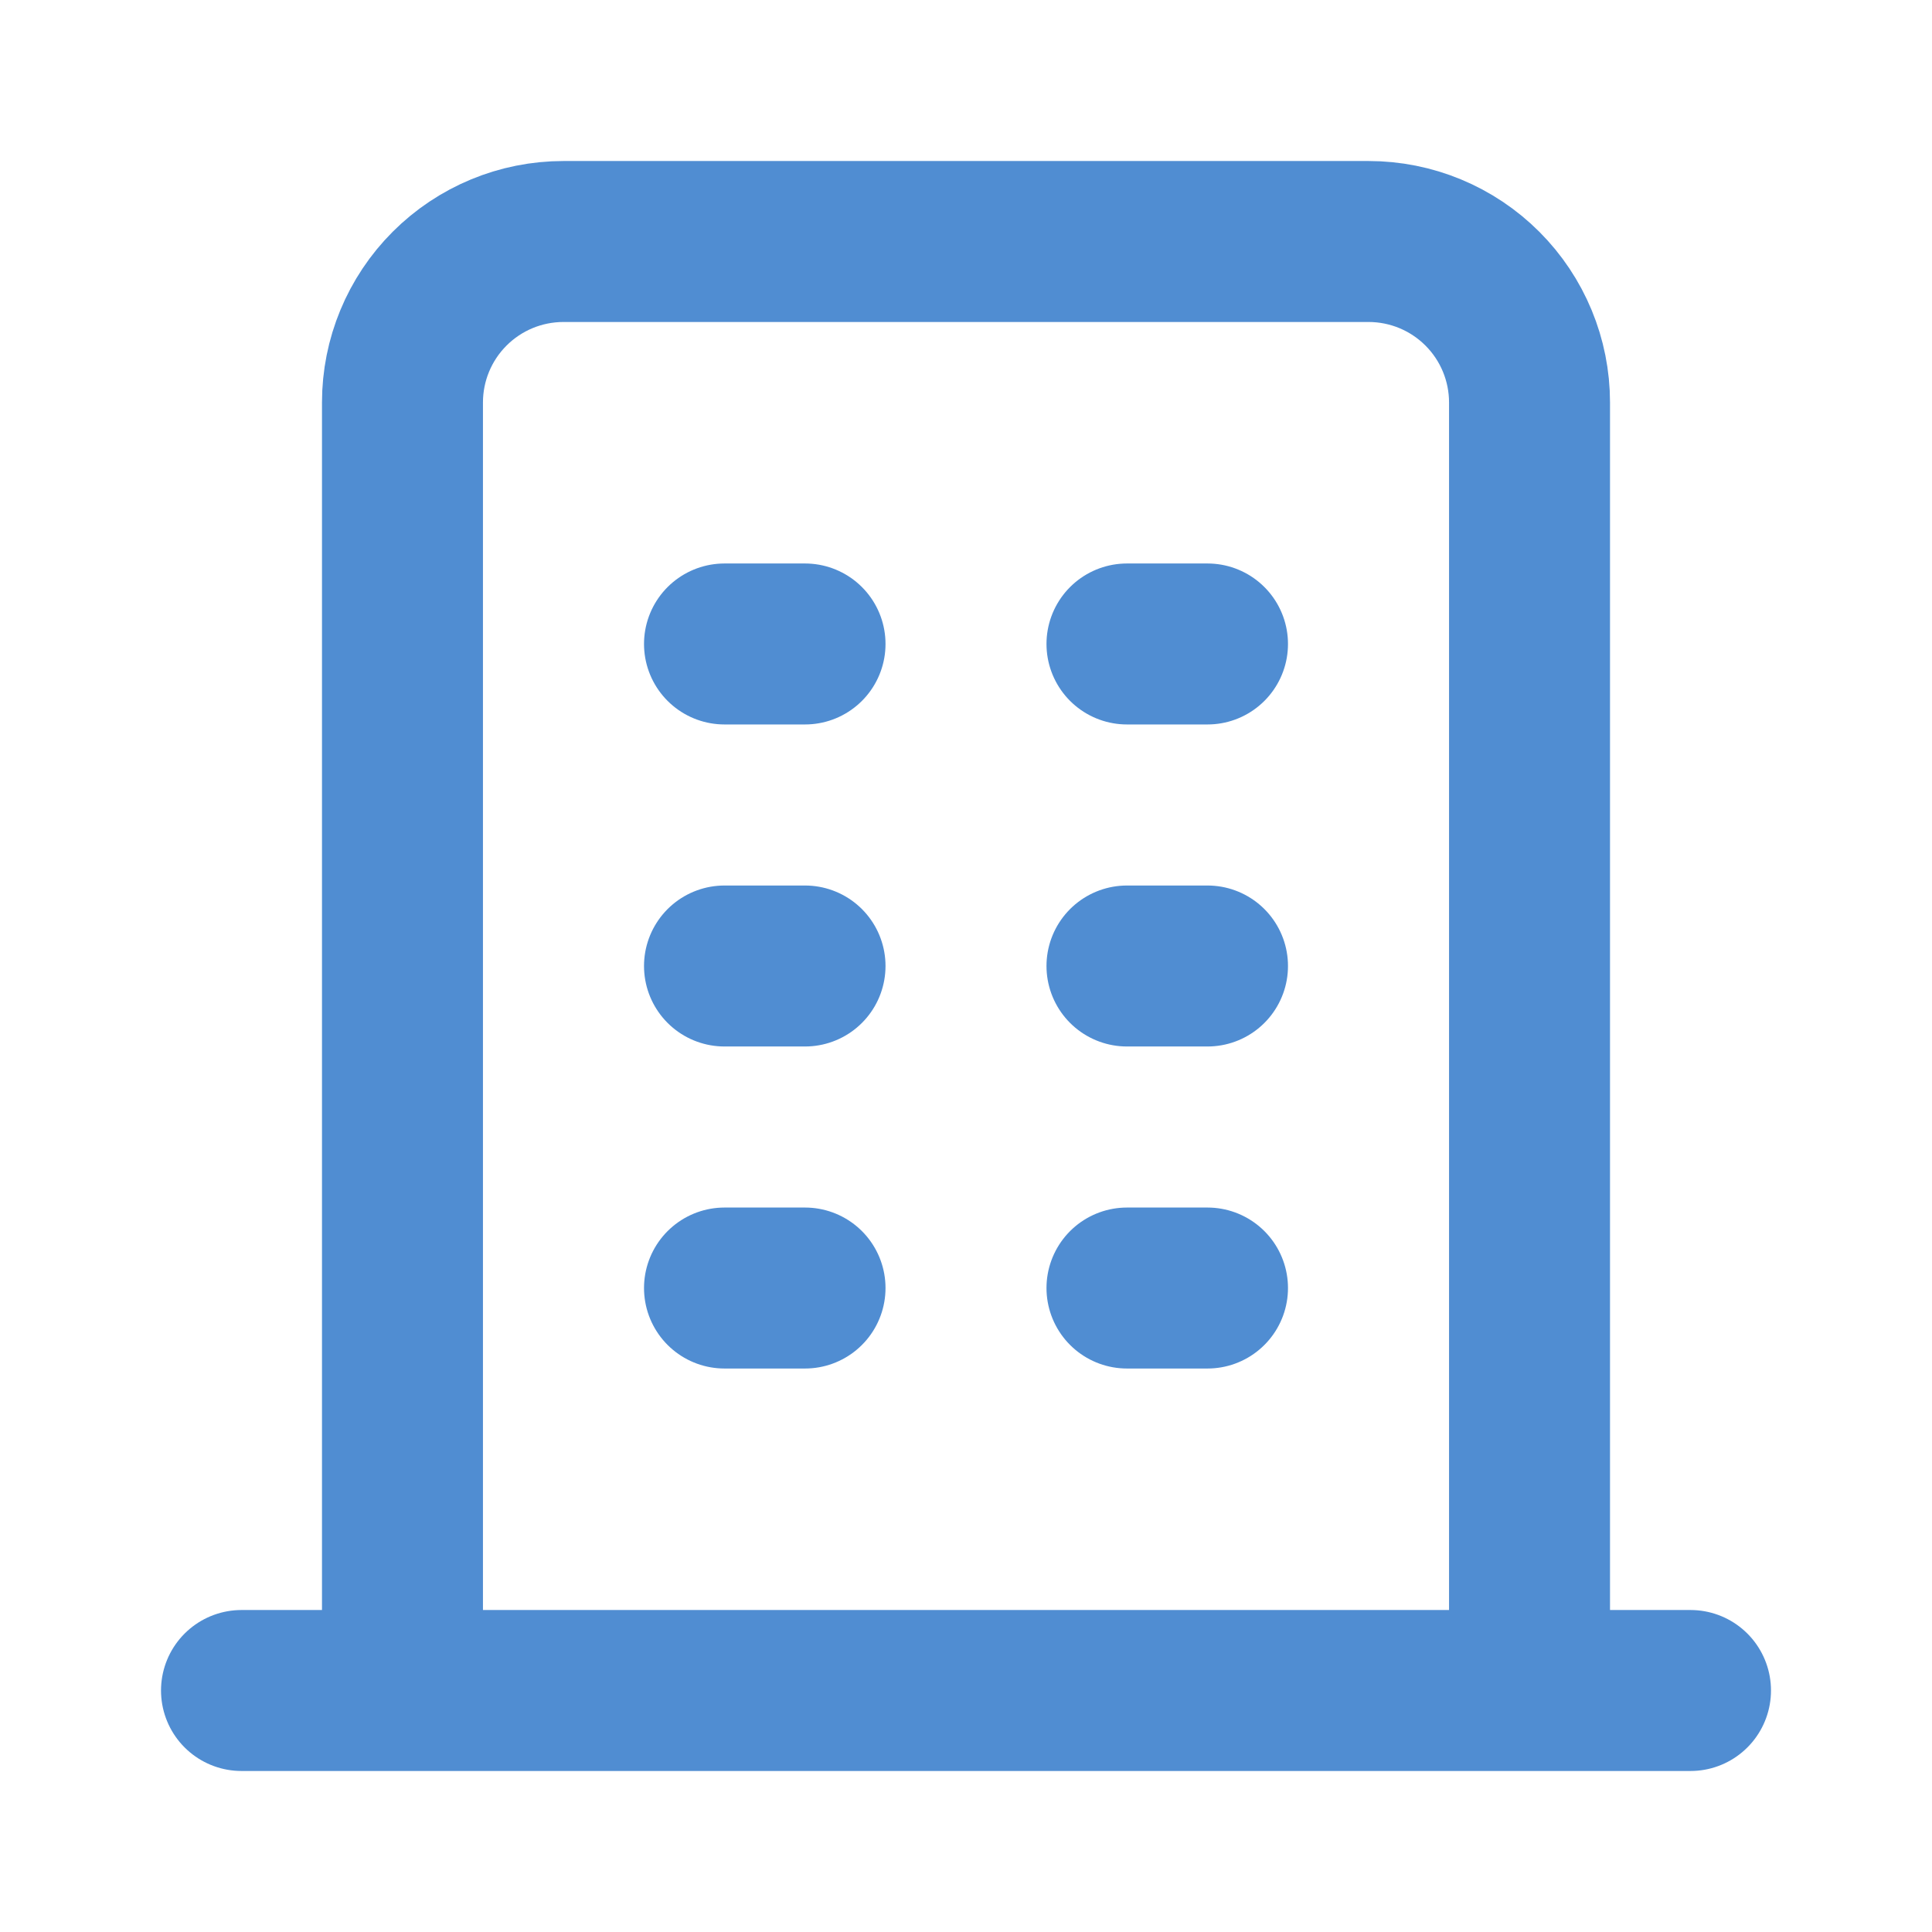 <svg width="22" height="22" viewBox="0 0 22 22" fill="none" xmlns="http://www.w3.org/2000/svg">
<path d="M2.75 19.25H19.25M8.25 7.333H9.167M8.25 11H9.167M8.25 14.667H9.167M12.833 7.333H13.75M12.833 11H13.75M12.833 14.667H13.75M4.583 19.25V4.583C4.583 4.097 4.776 3.631 5.12 3.287C5.464 2.943 5.93 2.75 6.417 2.75H15.583C16.07 2.75 16.536 2.943 16.88 3.287C17.224 3.631 17.417 4.097 17.417 4.583V19.25" stroke="#508DD2" stroke-width="1.833" stroke-linecap="round" stroke-linejoin="round"/>
</svg>
